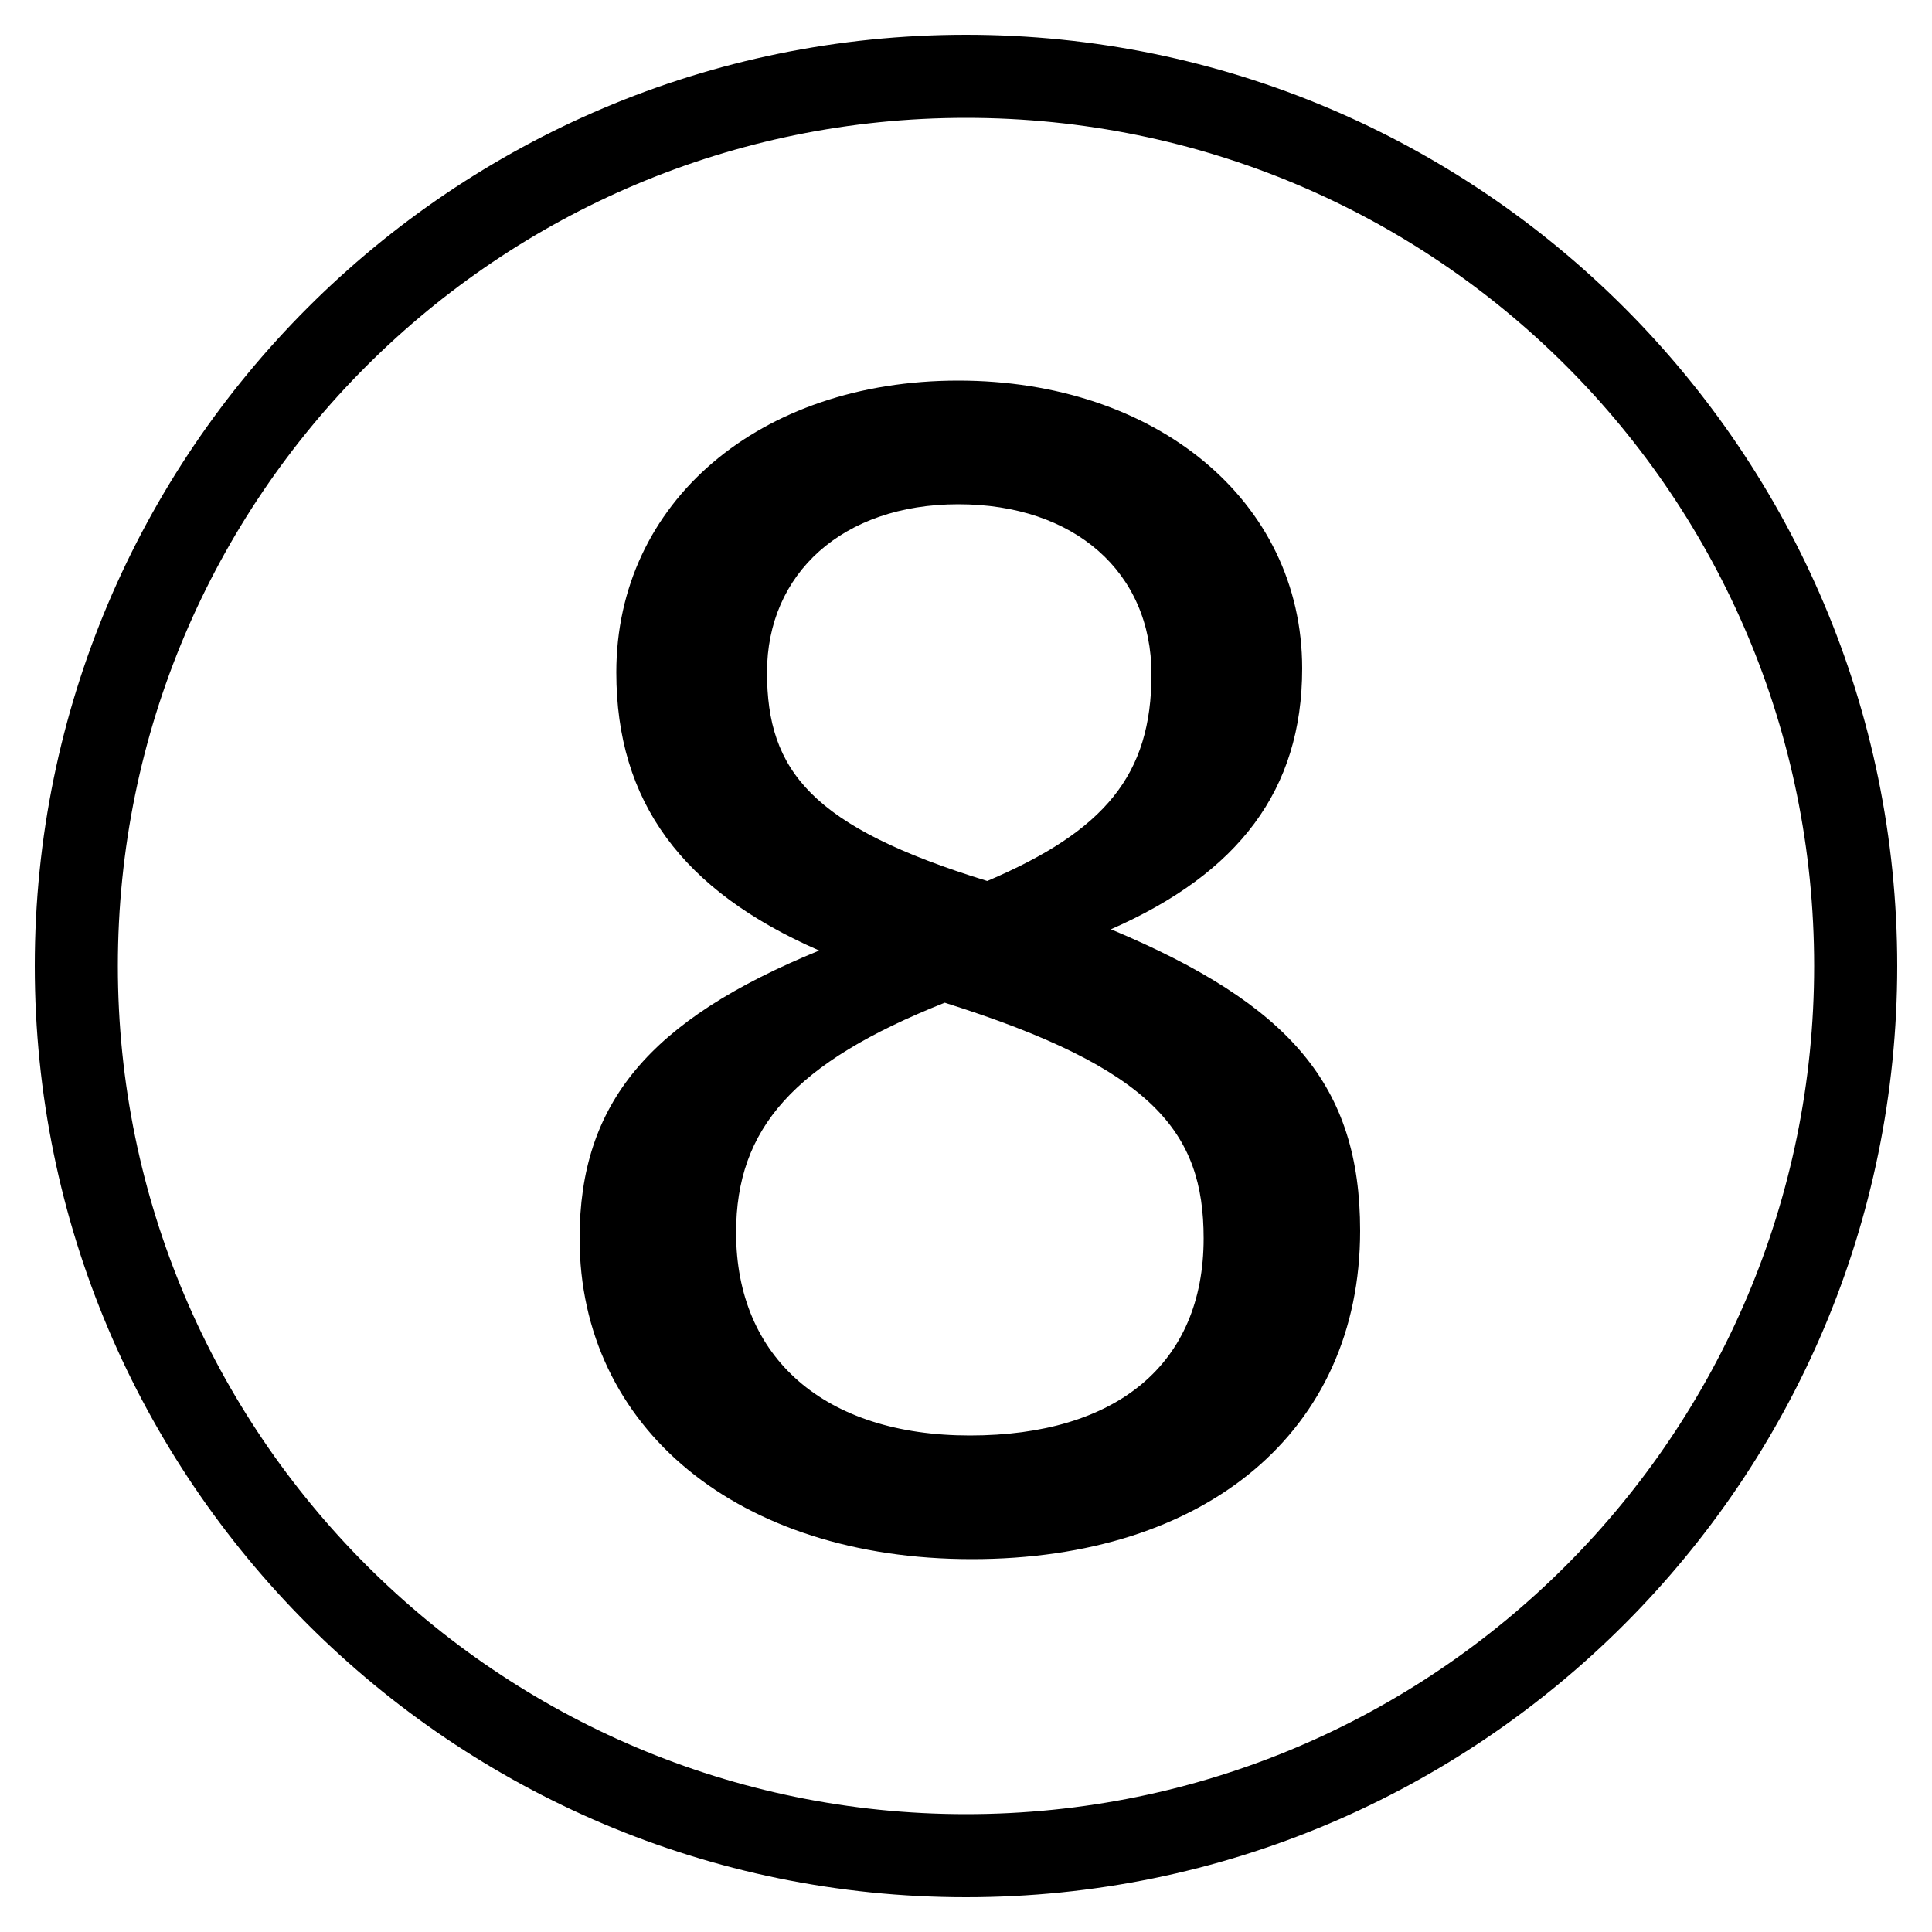 <svg xmlns="http://www.w3.org/2000/svg" viewBox="0 -44.0 50.0 50.0">
    <rect x="0" y="-44.0" width="50.0" height="50.0" fill="#808080" stroke="none"/>
    <g transform="scale(1, -1)">
        <!-- ボディの枠 -->
        <rect x="0" y="-6.0" width="50.0" height="50.0"
            stroke="white" fill="white"/>
        <!-- グリフ座標系の原点 -->
        <circle cx="0" cy="0" r="5" fill="white"/>
        <!-- グリフのアウトライン -->
        <g style="fill:black;stroke:#000000;stroke-width:0;stroke-linecap:round;stroke-linejoin:round;">
        <path d="M 21.2 19.4 C 16.8 17.6 15.0 15.45 15.0 11.95 C 15.0 7.05 19.1 3.65 25.15 3.65 C 31.2 3.65 35.2 6.95 35.2 12.15 C 35.2 15.9 33.4 18.0 28.75 19.95 C 32.05 21.4 33.7 23.55 33.7 26.7 C 33.7 31.05 29.9 34.15 24.8 34.15 C 19.65 34.15 15.95 31.0 15.95 26.6 C 15.95 23.25 17.65 20.95 21.2 19.4 Z M 25.55 21.2 C 21.0 22.6 19.85 24.05 19.85 26.6 C 19.85 29.15 21.8 30.95 24.8 30.95 C 27.8 30.95 29.8 29.2 29.8 26.55 C 29.8 23.95 28.6 22.5 25.55 21.2 Z M 24.45 18.05 C 29.85 16.35 31.15 14.7 31.15 11.95 C 31.15 8.7 28.9 6.85 25.1 6.85 C 21.35 6.85 19.05 8.85 19.05 12.1 C 19.05 14.8 20.55 16.5 24.45 18.05 Z M 25.0 43.1 C 11.7 43.1 0.9 32.3 0.9 19.0 C 0.9 5.7 11.7 -5.1 25.0 -5.1 C 38.3 -5.1 49.1 5.7 49.1 19.0 C 49.1 32.3 38.3 43.1 25.0 43.1 Z M 25.0 40.95 C 37.15 40.95 46.95 31.15 46.95 19.0 C 46.95 6.9 37.15 -2.95 25.0 -2.95 C 12.9 -2.95 3.05 6.9 3.05 19.0 C 3.05 31.15 12.9 40.95 25.0 40.95 Z"/>
    </g>
    </g>
</svg>
